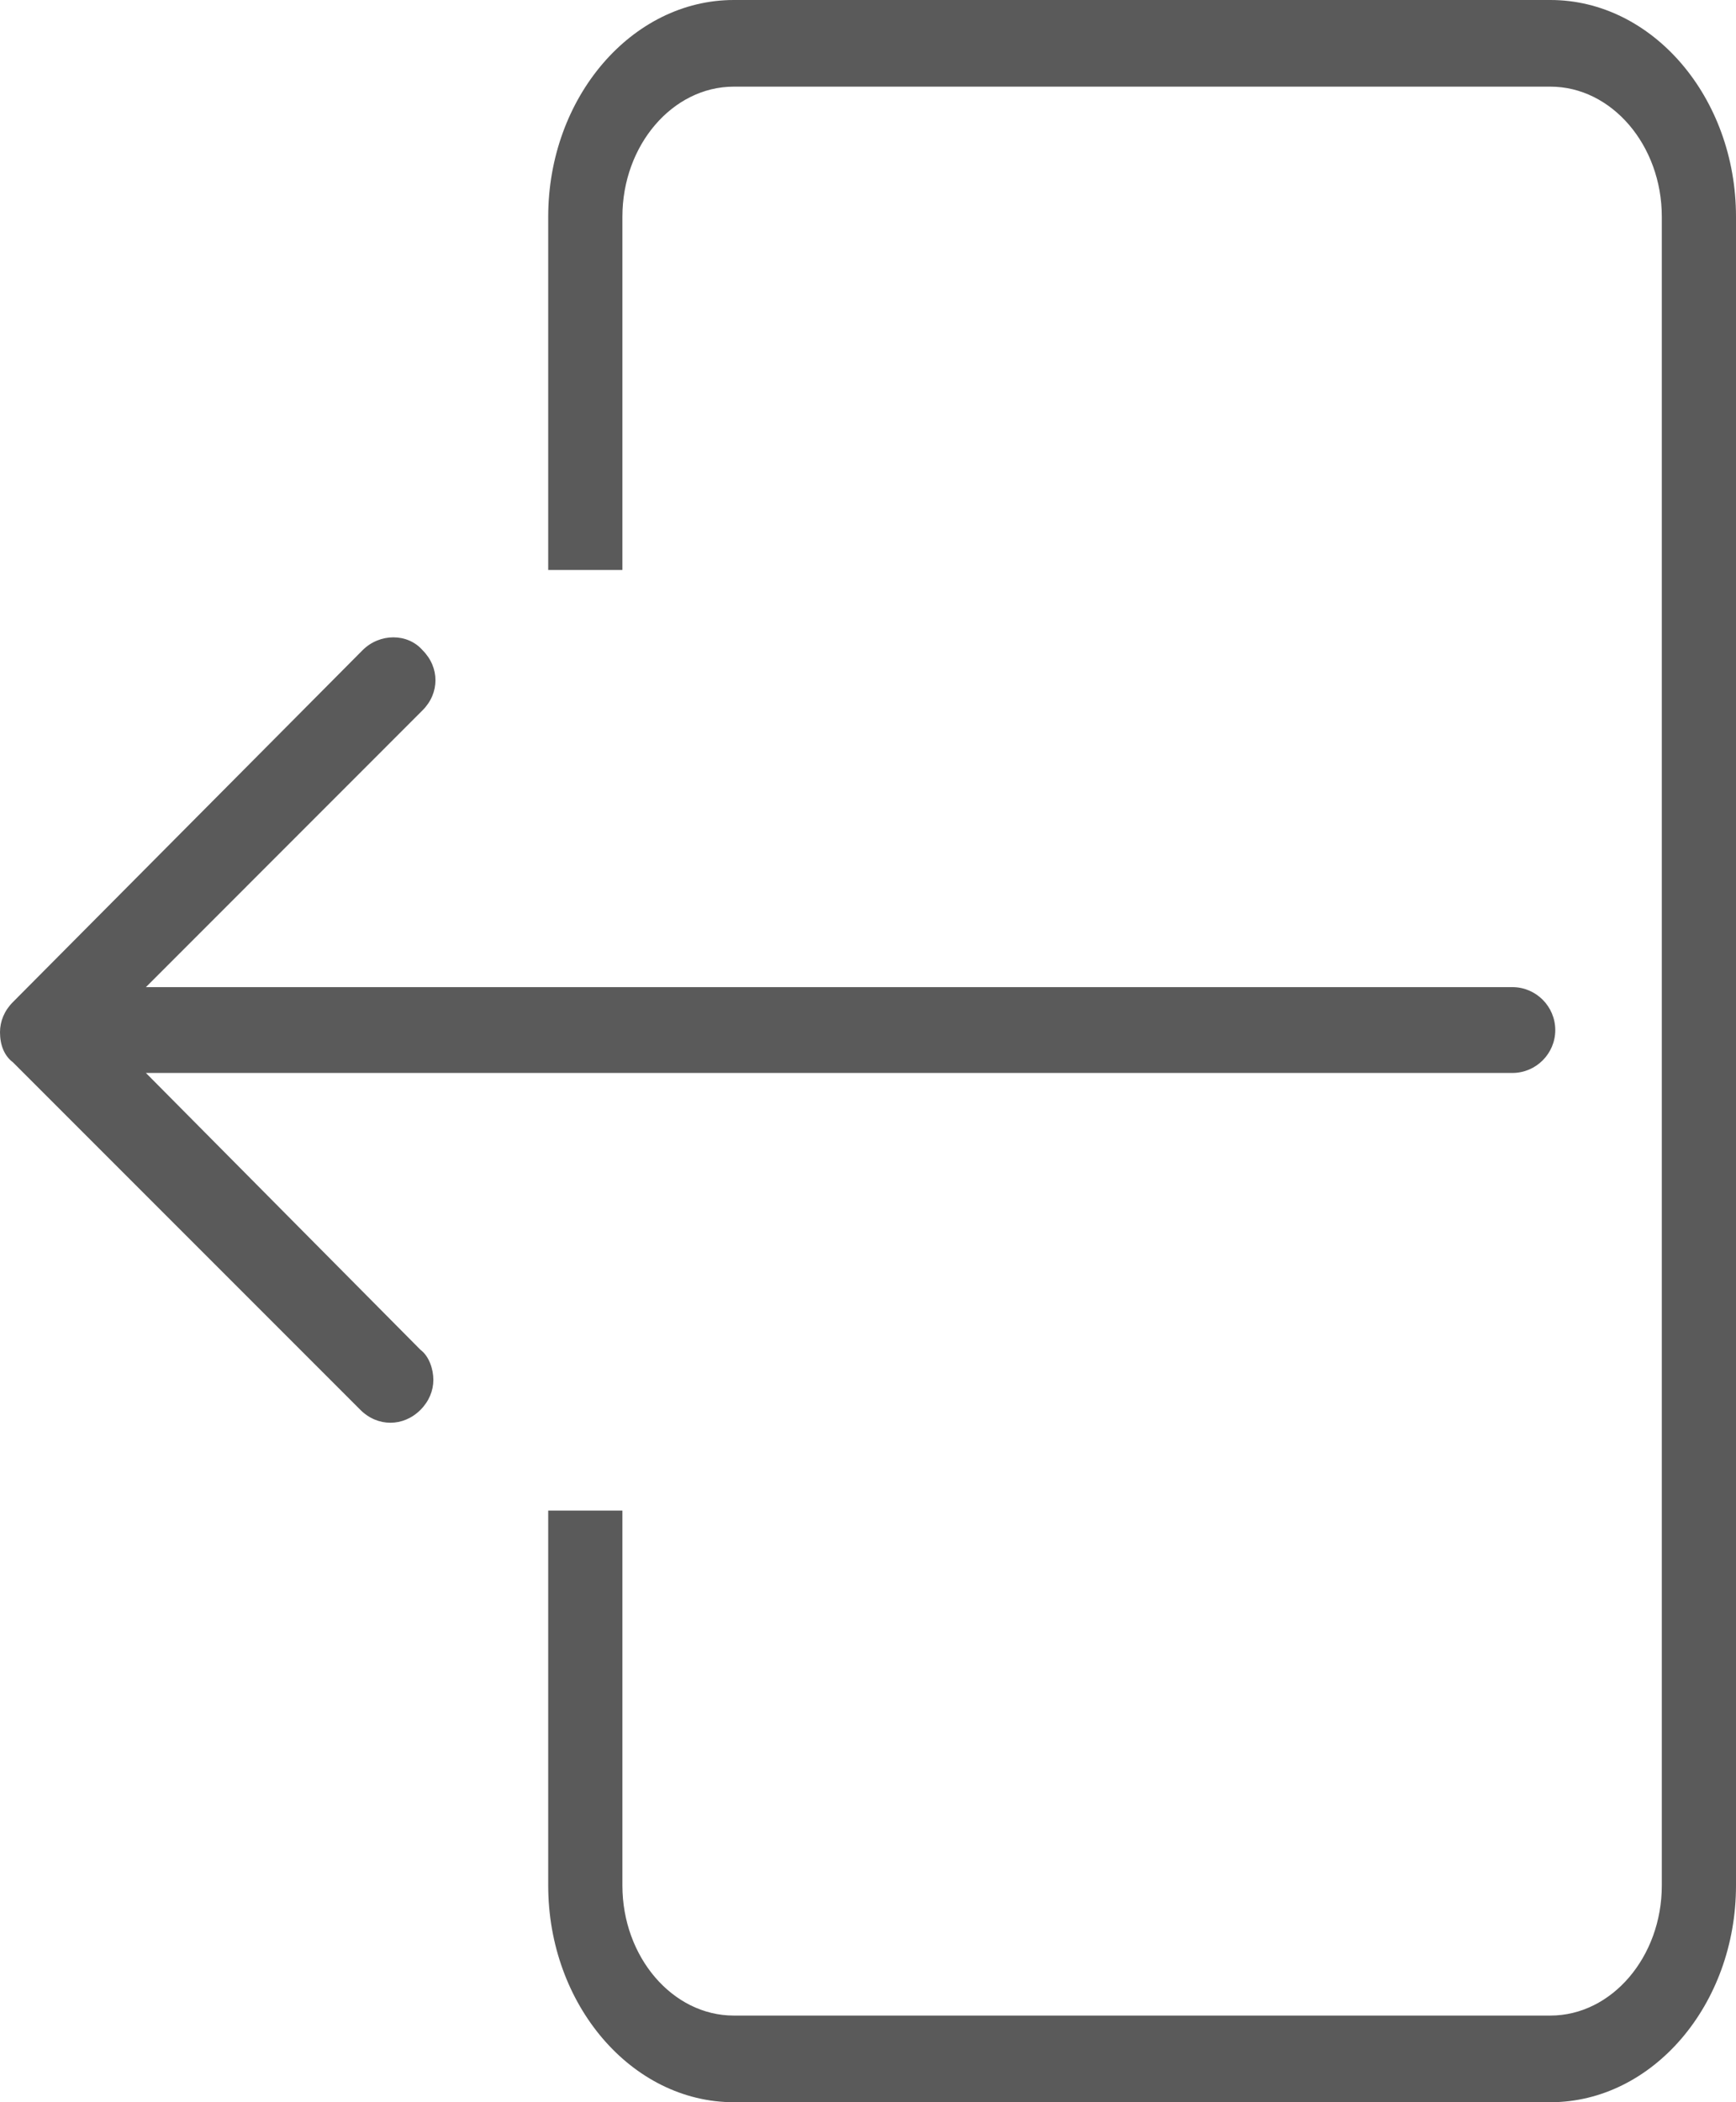 <svg width="19" height="23" viewBox="0 0 19 23" fill="none" xmlns="http://www.w3.org/2000/svg">
<path d="M3.968 7.114L0.141 10.964C0.047 11.058 0 11.175 0 11.293C0 11.434 0.047 11.551 0.141 11.622L3.944 15.425C4.132 15.613 4.414 15.613 4.602 15.425C4.696 15.331 4.743 15.214 4.743 15.097C4.743 14.979 4.696 14.838 4.602 14.768L1.597 11.739H16.553C16.811 11.739 17.022 11.528 17.022 11.27C17.022 11.011 16.811 10.8 16.553 10.8H1.597L4.625 7.771C4.719 7.677 4.766 7.56 4.766 7.442C4.766 7.325 4.719 7.208 4.625 7.114C4.461 6.926 4.156 6.926 3.968 7.114Z" fill="#5A5A5A"/>
<path d="M16.969 0H8.031C6.914 0 6 1.067 6 2.371V6.236H6.812V2.371C6.812 1.589 7.361 0.948 8.031 0.948H16.969C17.639 0.948 18.188 1.589 18.188 2.371V20.629C18.188 21.411 17.639 22.052 16.969 22.052H8.031C7.361 22.052 6.812 21.411 6.812 20.629V16.527H6V20.629C6 21.933 6.914 23 8.031 23H16.969C18.086 23 19 21.933 19 20.629V2.371C19 1.067 18.086 0 16.969 0Z" fill="#5A5A5A"/>
</svg>

